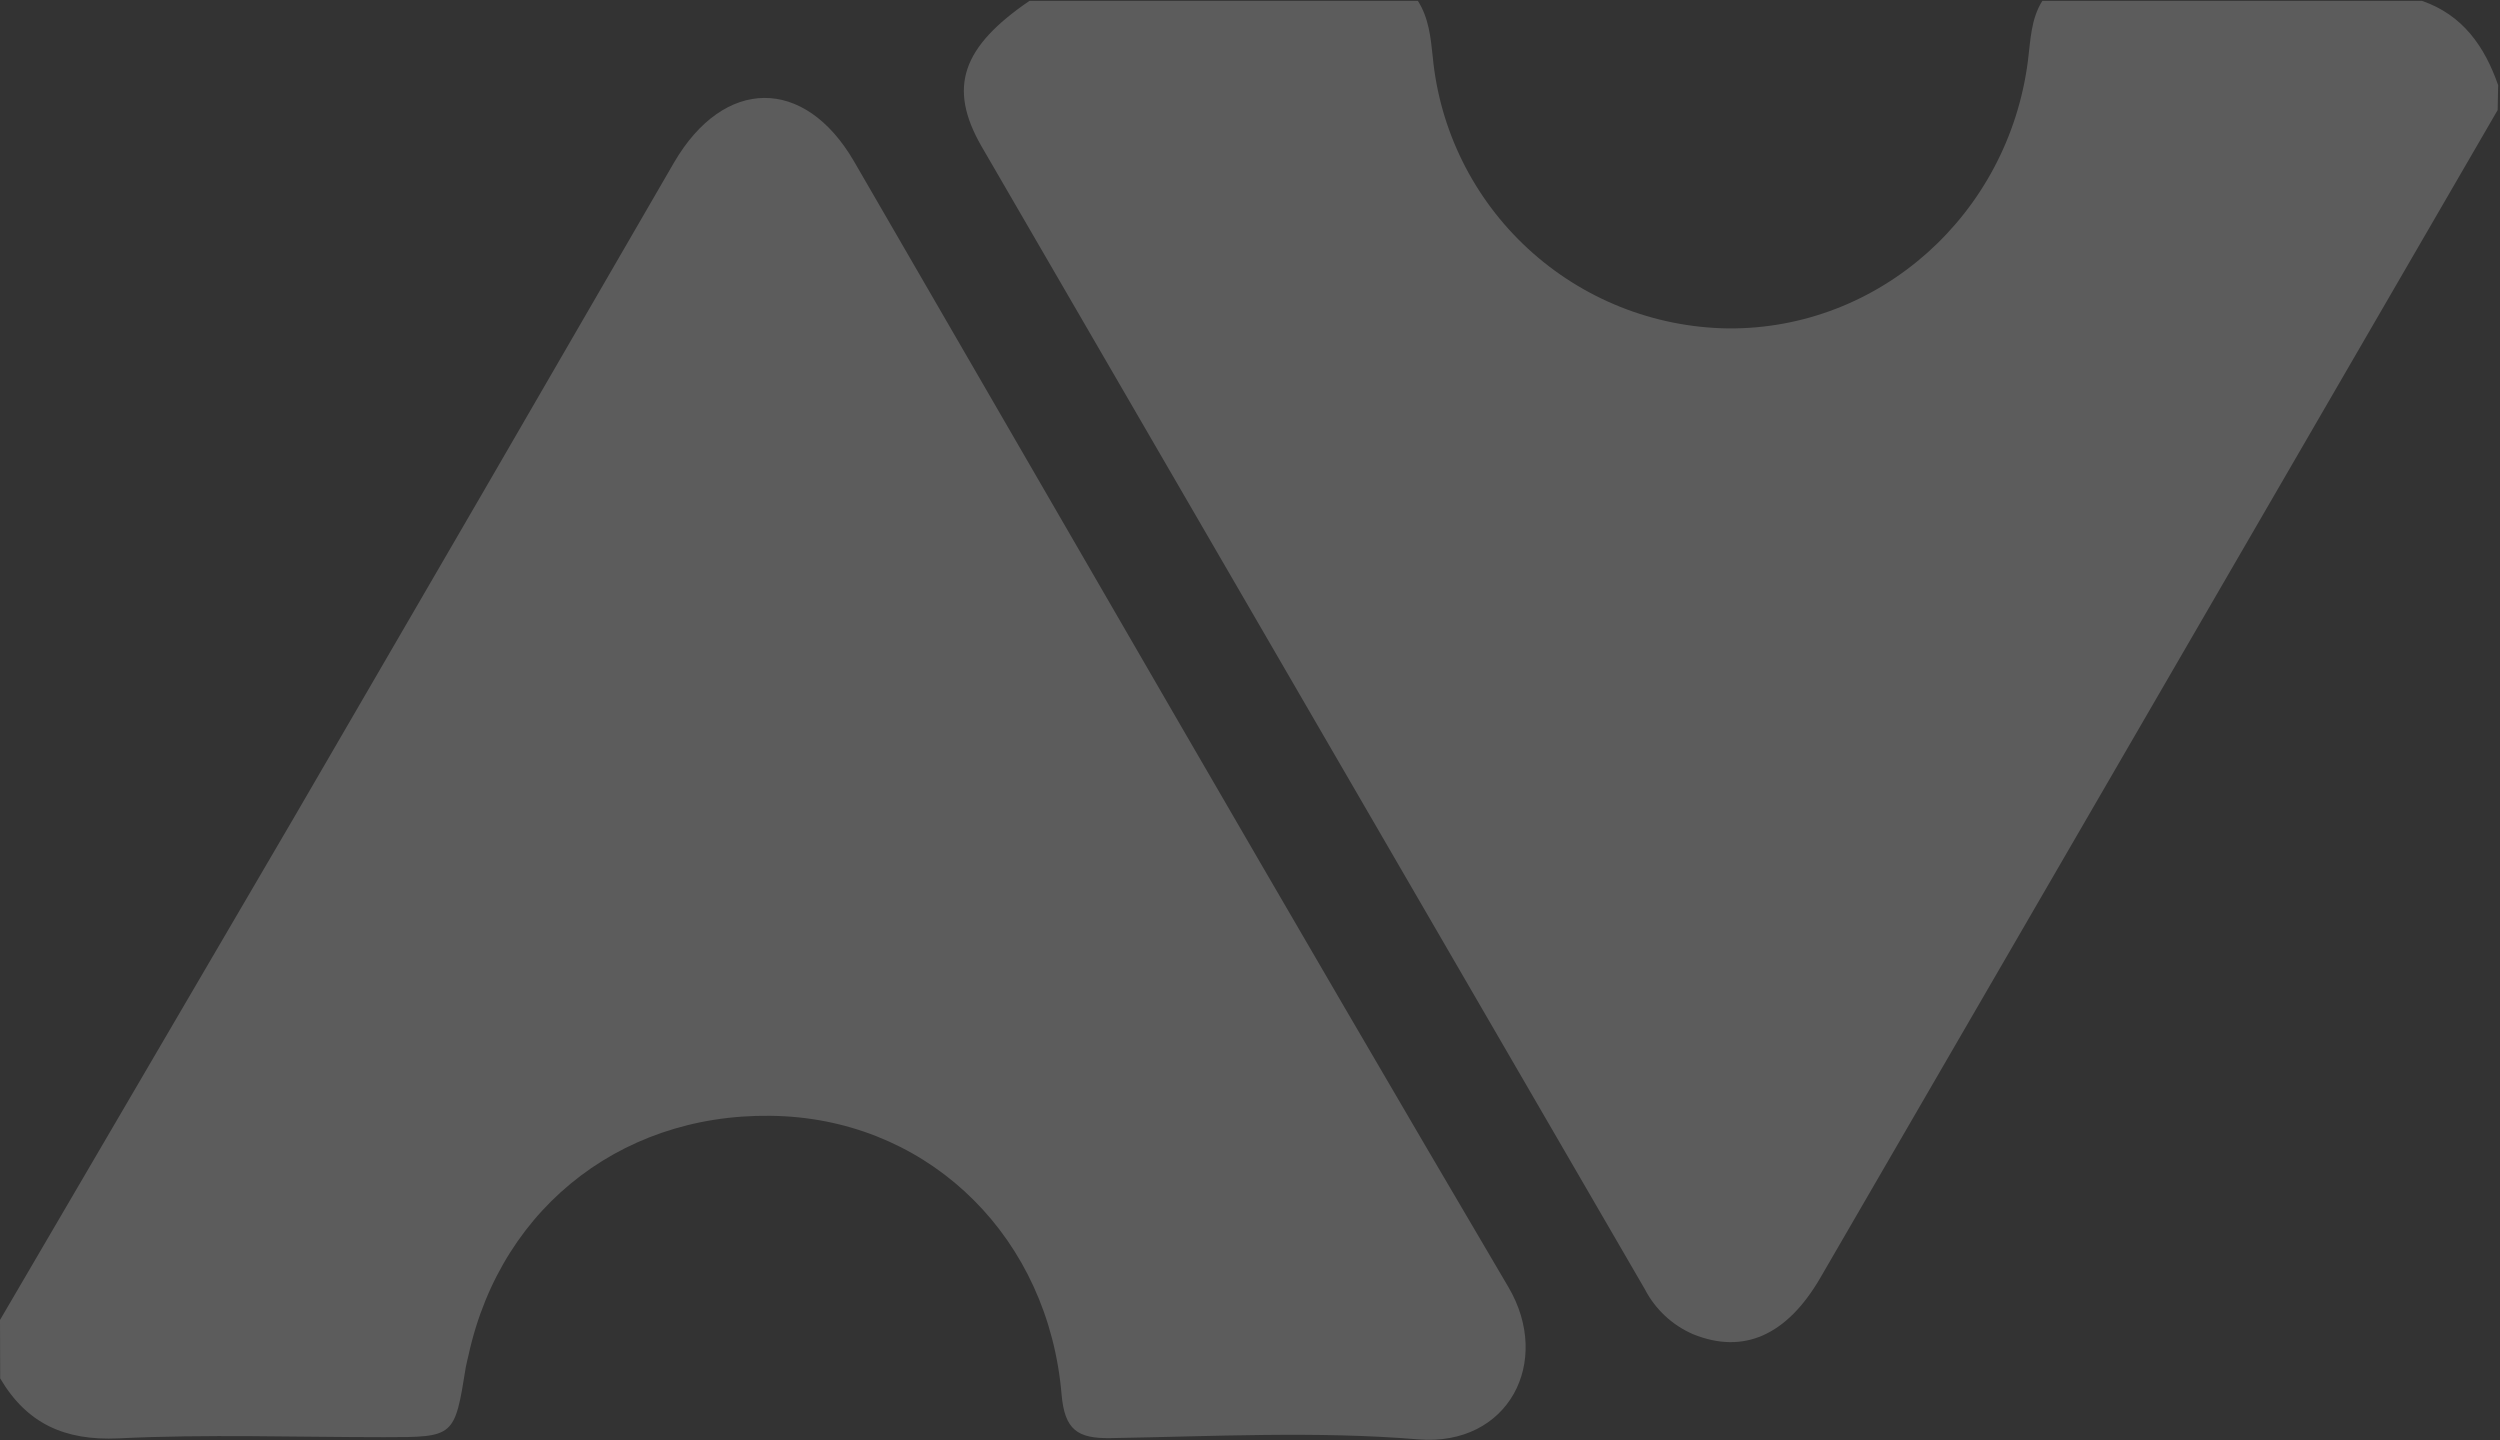<svg width="1000" height="576" viewBox="0 0 1000 576" fill="none" xmlns="http://www.w3.org/2000/svg">
<rect x="0" y="0" width="1000" height="576" fill="#333333" stroke="none"/>
<path d="M999.059 44.035C908.77 199.69 818.491 355.335 728.225 510.967C714.699 534.359 697.283 541.808 677.23 533.685C668.922 530.085 662.115 523.741 657.955 515.719C569.492 363.3 481.029 210.881 392.566 58.462C379.039 34.867 384.856 18.756 411.773 0.352H567.159C571.453 7.093 572.265 14.778 573.077 22.531C575.833 51.992 589.413 79.4 611.211 99.488C633.006 119.577 661.479 130.931 691.163 131.368C751.761 131.873 803.297 85.865 811.176 24.283C812.225 16.093 812.326 7.7 816.925 0.352H968.827C985.127 6.015 993.818 18.52 999.262 34.058L999.059 44.035Z" fill="white" fill-opacity="0.2"/>
<path d="M0 527.987C39.272 460.912 78.533 393.813 117.782 326.694C168.484 239.575 219.084 152.365 269.583 65.067C289.534 30.787 321.795 30.484 341.577 64.493C428.755 214.823 515.223 365.22 603.348 514.808C621 544.739 603.348 578.647 567.368 575.748C526.552 572.378 485.296 574.569 444.243 575.243C430.919 575.479 425.847 571.872 424.63 557.749C419.321 495.528 373.195 449.89 313.949 446.519C251.66 443.148 200.733 481.405 187.443 541.907C187.071 543.559 186.598 545.278 186.327 546.829C181.83 574.872 181.83 574.872 153.694 574.872C118.255 574.872 82.68 573.625 47.41 575.344C25.802 576.355 10.686 569.378 0.068 551.345L0 527.987Z" fill="white" fill-opacity="0.2"/>
</svg>
